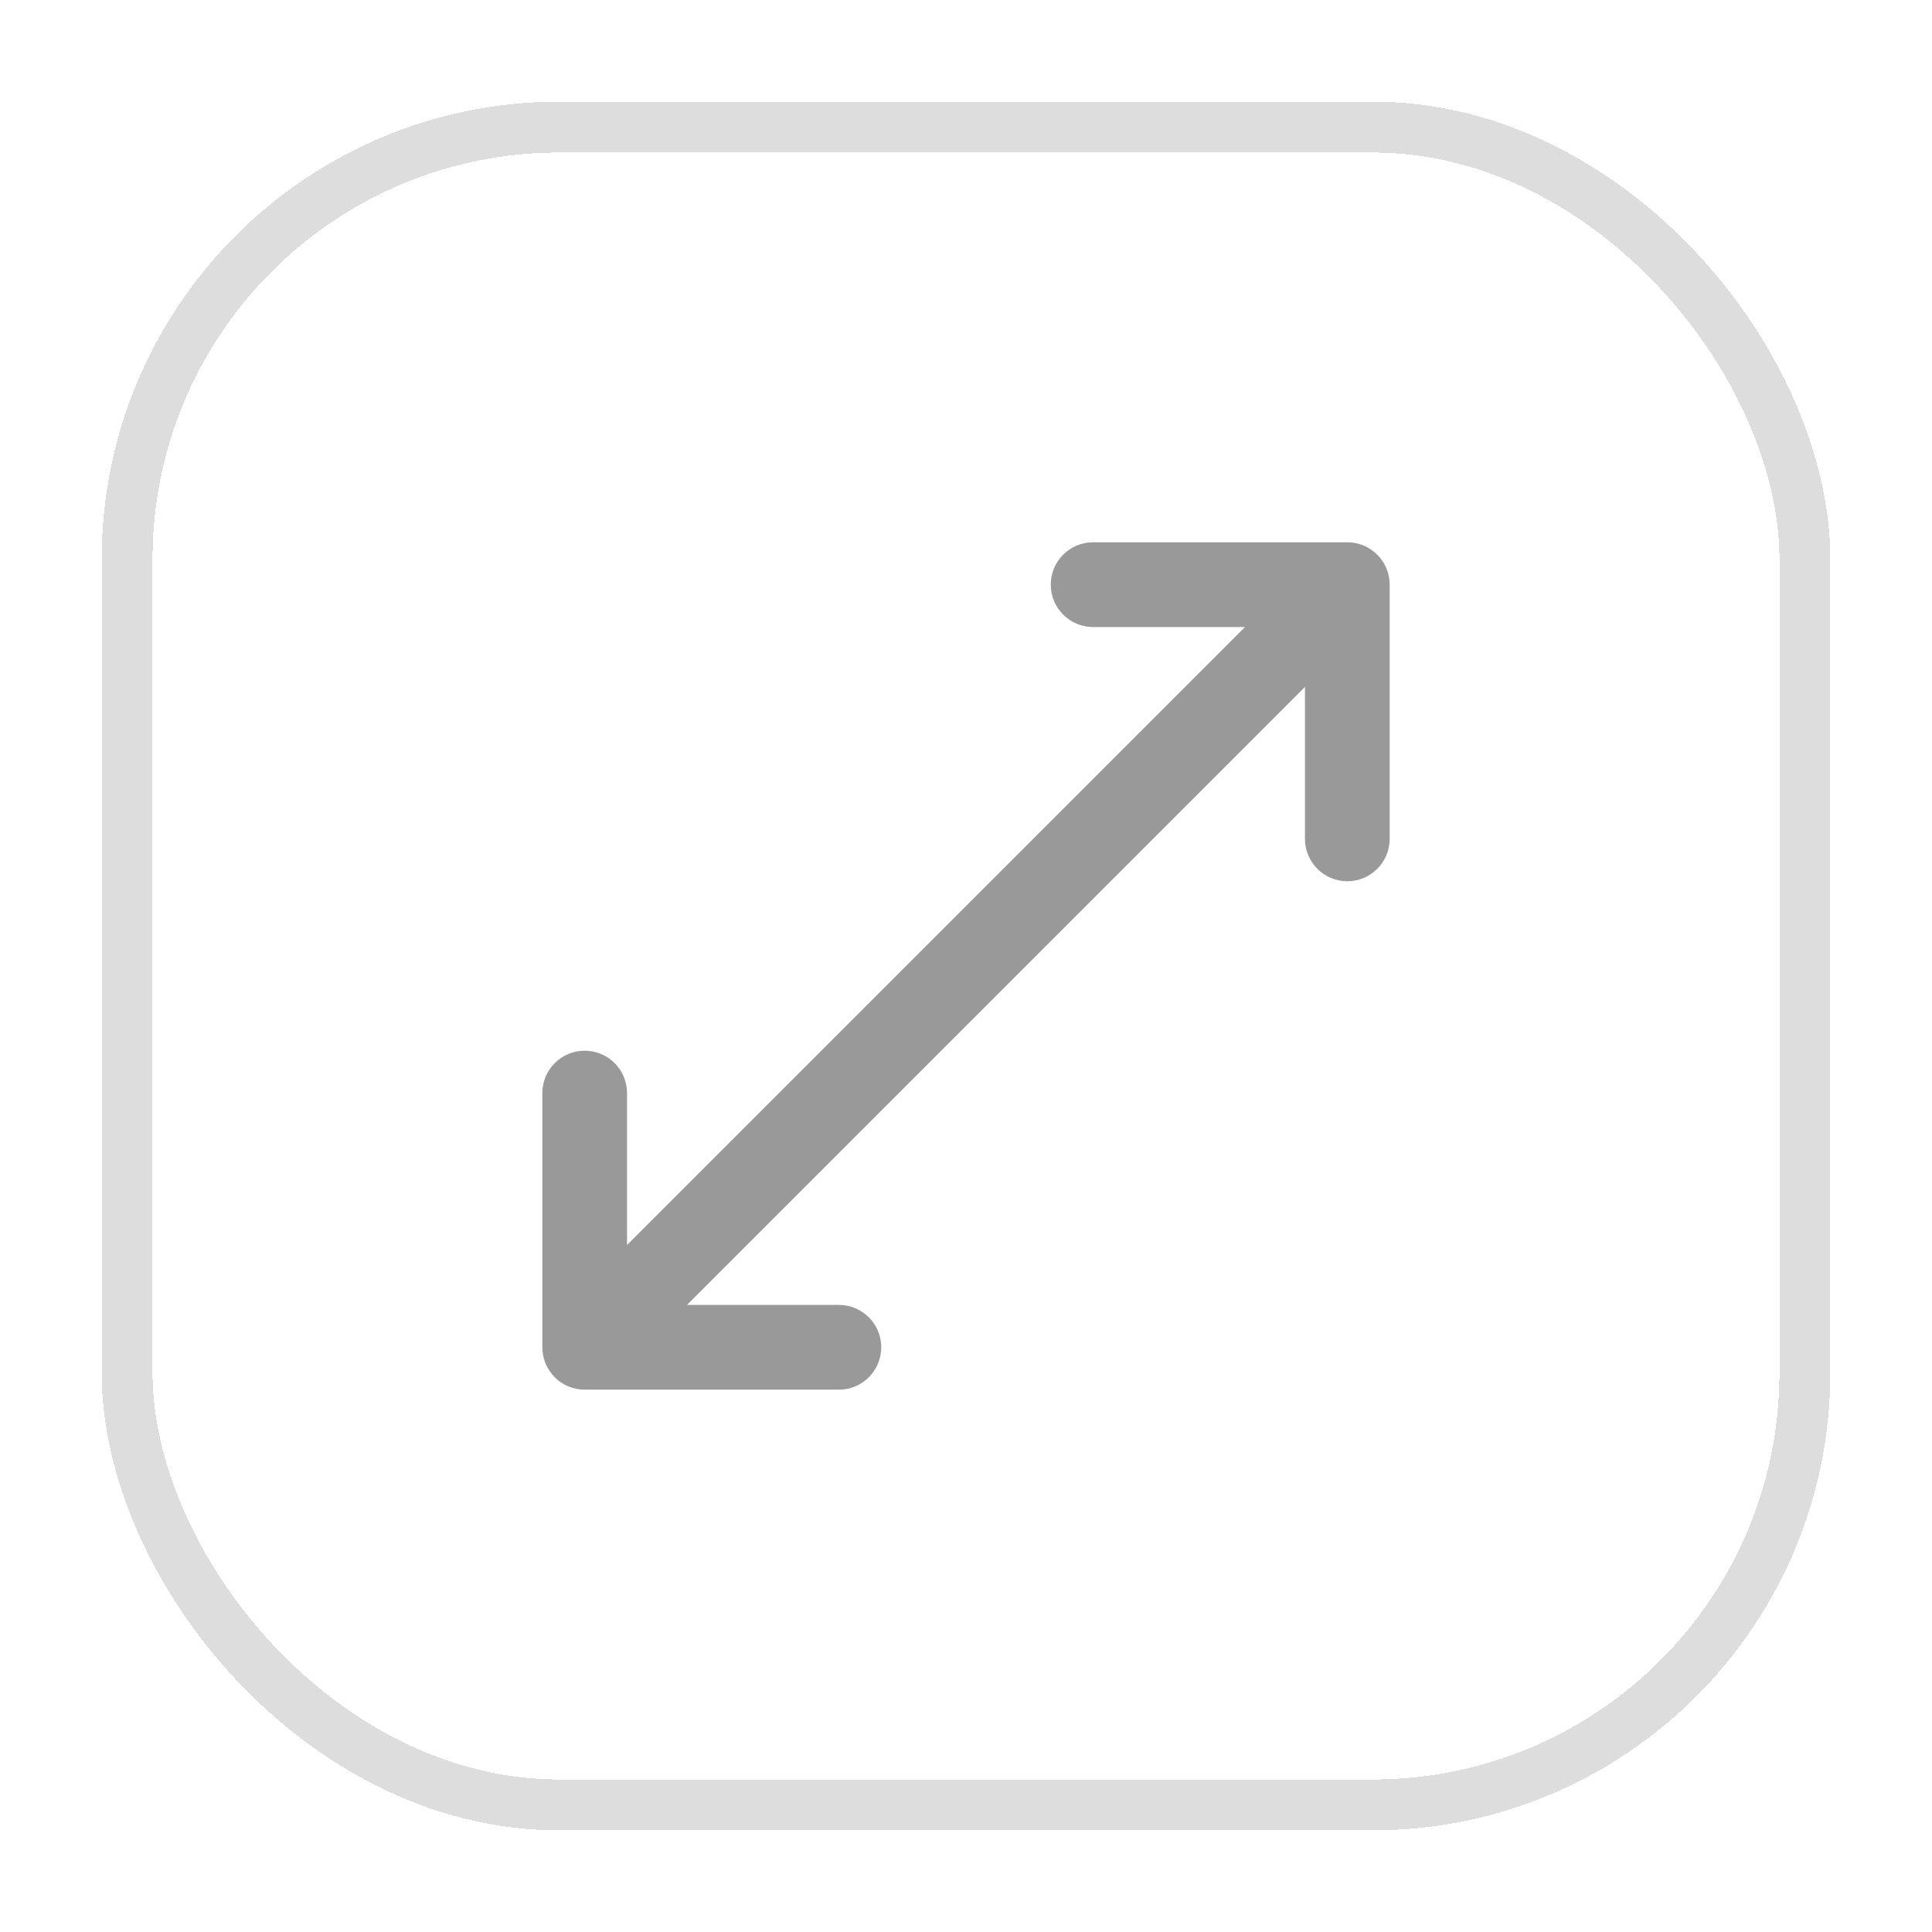 <svg width="38" height="38" viewBox="0 0 38 38" fill="none" xmlns="http://www.w3.org/2000/svg">
<g filter="url(#filter0_d_3607_4189)">
<rect x="3" y="1" width="32" height="32" rx="8" fill="white" shape-rendering="crispEdges"/>
<rect x="2.5" y="0.5" width="33" height="33" rx="8.5" stroke="#DDDDDD" shape-rendering="crispEdges"/>
<path d="M20.667 9.499C20.667 9.039 21.04 8.666 21.5 8.666H26.5C26.96 8.666 27.333 9.039 27.333 9.499V14.499C27.333 14.96 26.96 15.333 26.5 15.333C26.04 15.333 25.667 14.96 25.667 14.499V11.511L13.512 23.666H16.5C16.96 23.666 17.333 24.039 17.333 24.499C17.333 24.96 16.96 25.333 16.5 25.333H11.5C11.04 25.333 10.667 24.96 10.667 24.499V19.499C10.667 19.039 11.04 18.666 11.5 18.666C11.96 18.666 12.333 19.039 12.333 19.499L12.333 22.488L24.488 10.333H21.5C21.04 10.333 20.667 9.96 20.667 9.499Z" fill="black" fill-opacity="0.4"/>
</g>
<defs>
<filter id="filter0_d_3607_4189" x="0" y="0" width="38" height="38" filterUnits="userSpaceOnUse" color-interpolation-filters="sRGB">
<feFlood flood-opacity="0" result="BackgroundImageFix"/>
<feColorMatrix in="SourceAlpha" type="matrix" values="0 0 0 0 0 0 0 0 0 0 0 0 0 0 0 0 0 0 127 0" result="hardAlpha"/>
<feOffset dy="2"/>
<feGaussianBlur stdDeviation="1"/>
<feComposite in2="hardAlpha" operator="out"/>
<feColorMatrix type="matrix" values="0 0 0 0 0 0 0 0 0 0 0 0 0 0 0 0 0 0 0.05 0"/>
<feBlend mode="normal" in2="BackgroundImageFix" result="effect1_dropShadow_3607_4189"/>
<feBlend mode="normal" in="SourceGraphic" in2="effect1_dropShadow_3607_4189" result="shape"/>
</filter>
</defs>
</svg>
